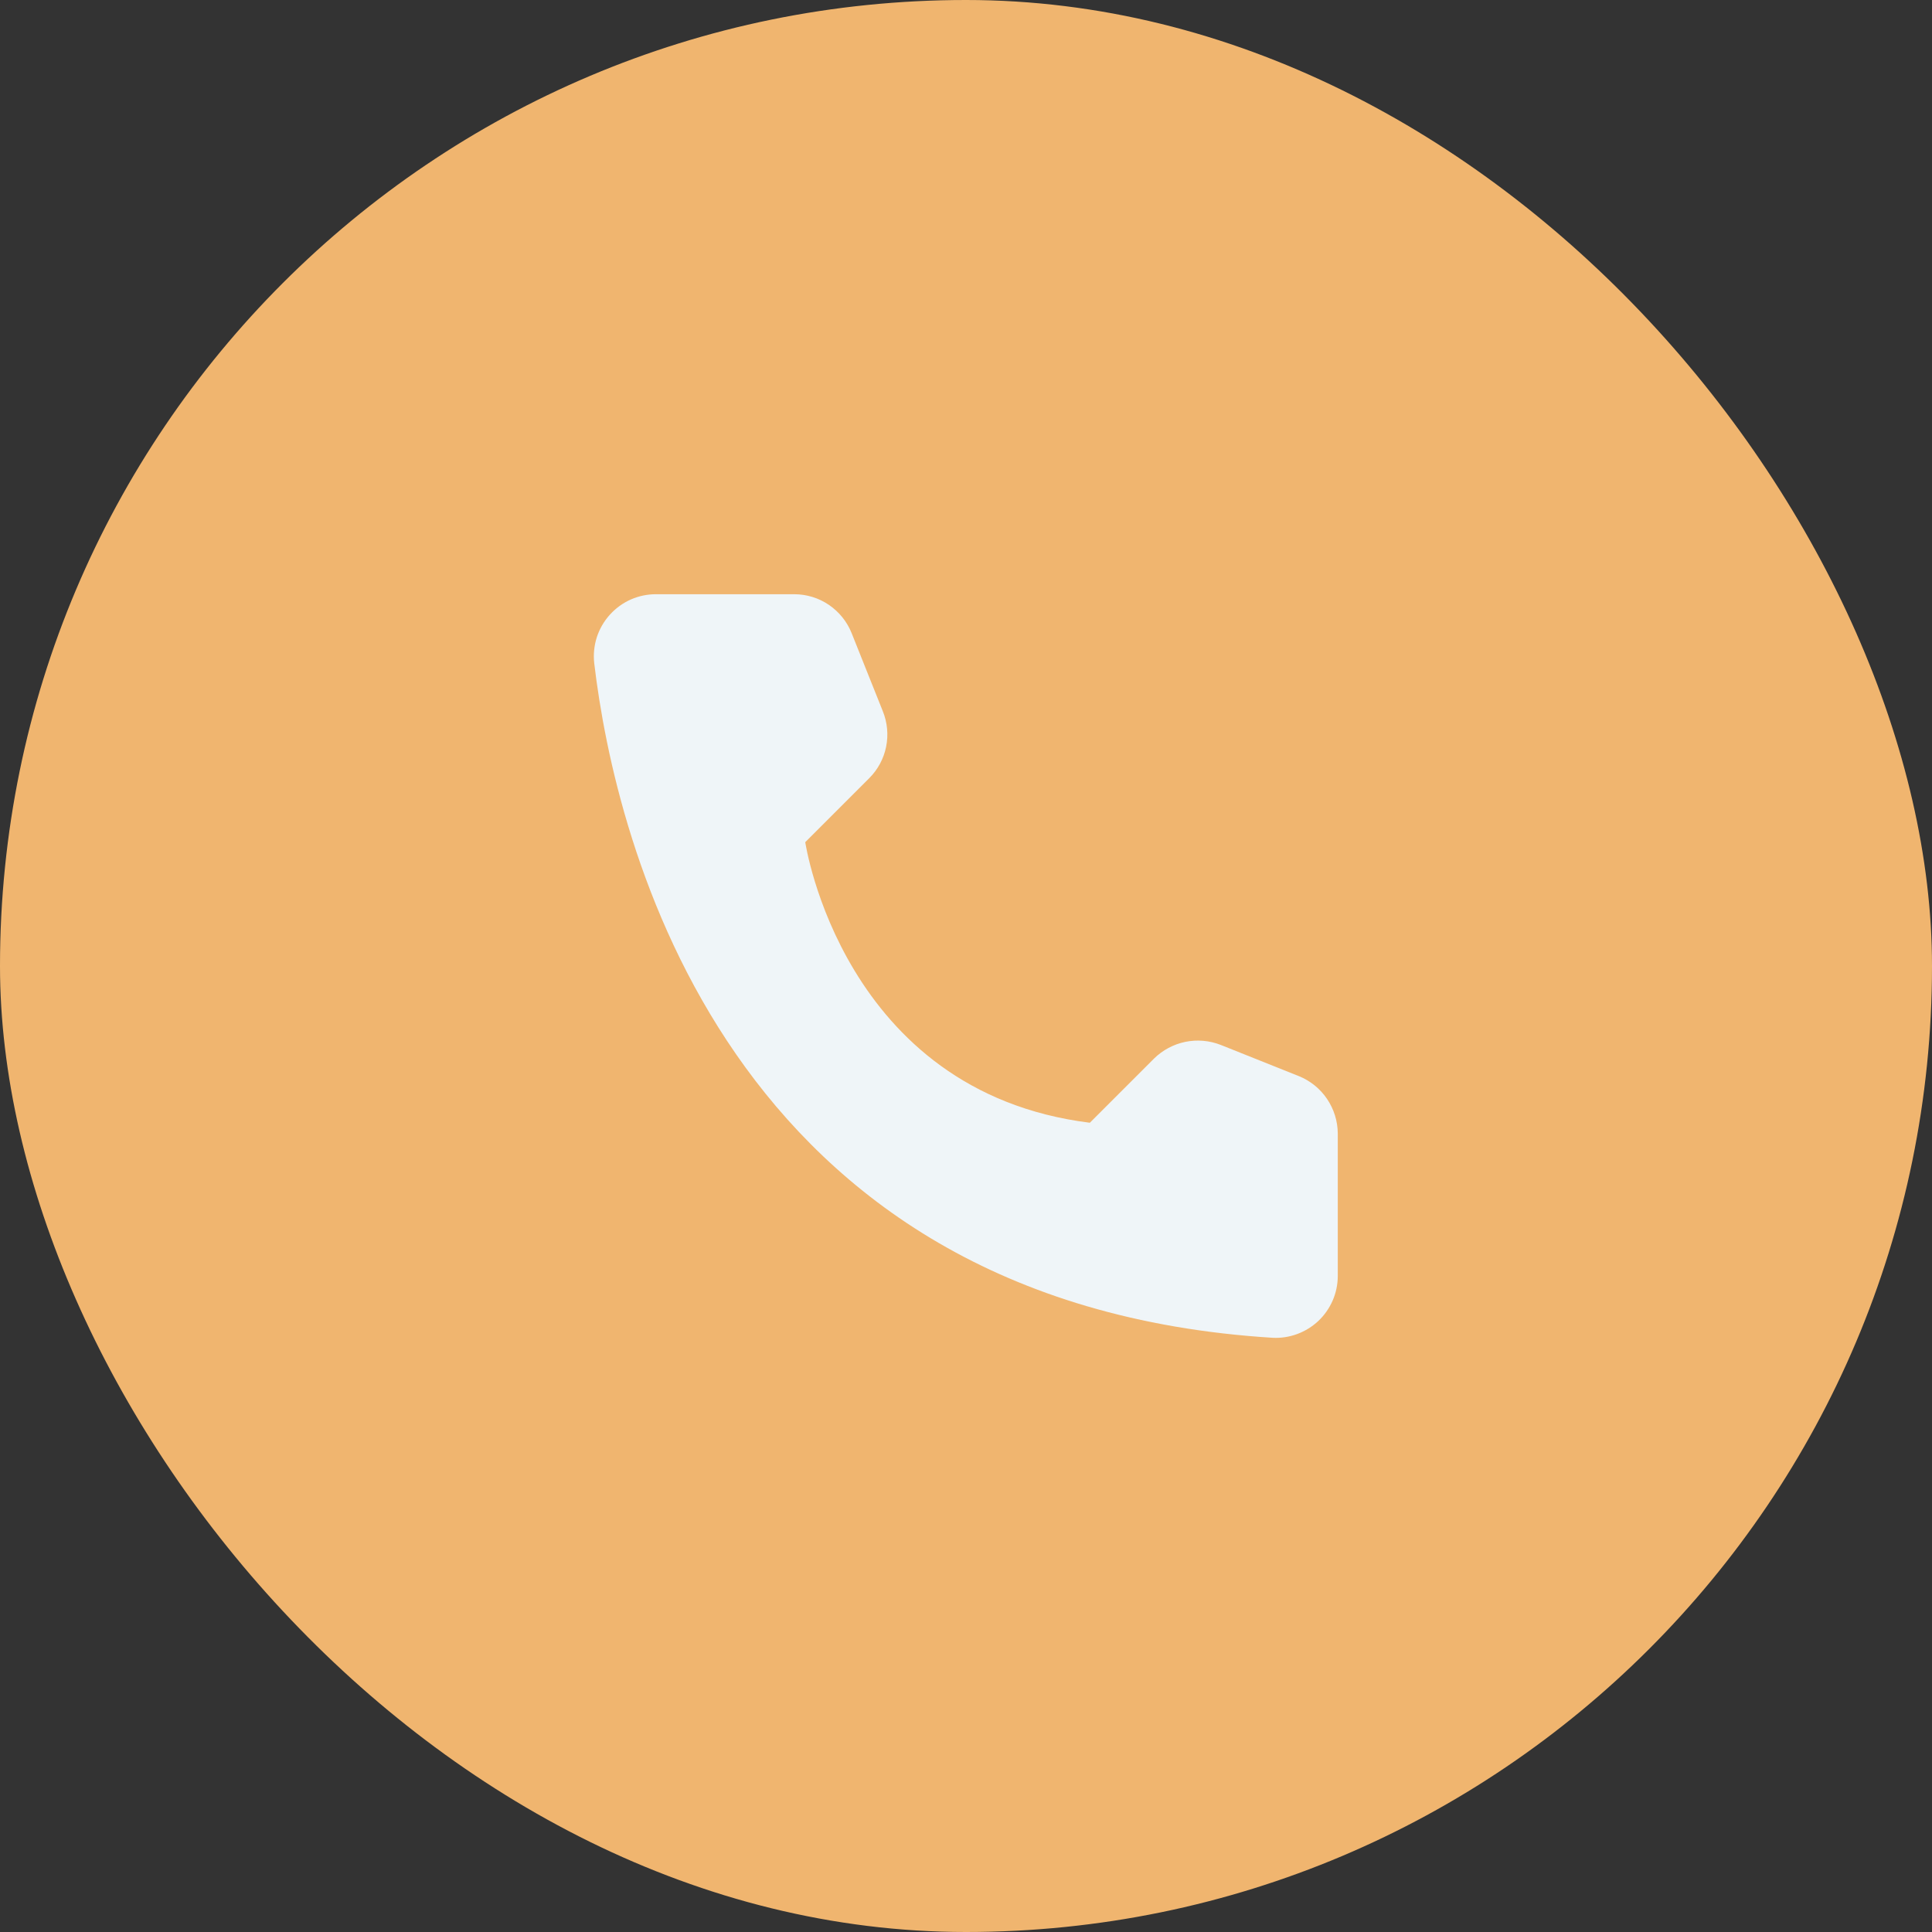 <svg width="30" height="30" viewBox="0 0 30 30" fill="none" xmlns="http://www.w3.org/2000/svg">
<rect x="0" y="0" width="30" height="30" fill="#333333" stroke="none"/>
<rect width="30" height="30" rx="15" fill="#F0B56F"/>
<path d="M16.923 17.434L17.918 16.439C18.052 16.307 18.221 16.216 18.405 16.178C18.59 16.14 18.782 16.157 18.957 16.226L20.169 16.71C20.346 16.782 20.498 16.904 20.605 17.062C20.713 17.221 20.771 17.407 20.773 17.598V19.818C20.772 19.948 20.745 20.077 20.693 20.196C20.641 20.315 20.565 20.423 20.471 20.512C20.376 20.601 20.264 20.67 20.142 20.715C20.02 20.76 19.89 20.78 19.761 20.773C11.265 20.245 9.551 13.051 9.227 10.297C9.212 10.162 9.226 10.025 9.267 9.896C9.309 9.766 9.378 9.647 9.469 9.546C9.56 9.445 9.671 9.364 9.795 9.309C9.92 9.254 10.055 9.226 10.191 9.227H12.335C12.527 9.228 12.714 9.285 12.872 9.393C13.03 9.501 13.153 9.653 13.224 9.831L13.708 11.043C13.779 11.218 13.797 11.41 13.76 11.594C13.723 11.779 13.632 11.949 13.499 12.082L12.504 13.077C12.504 13.077 13.077 16.954 16.923 17.434Z" fill="#EFF5F8"/>
</svg>
